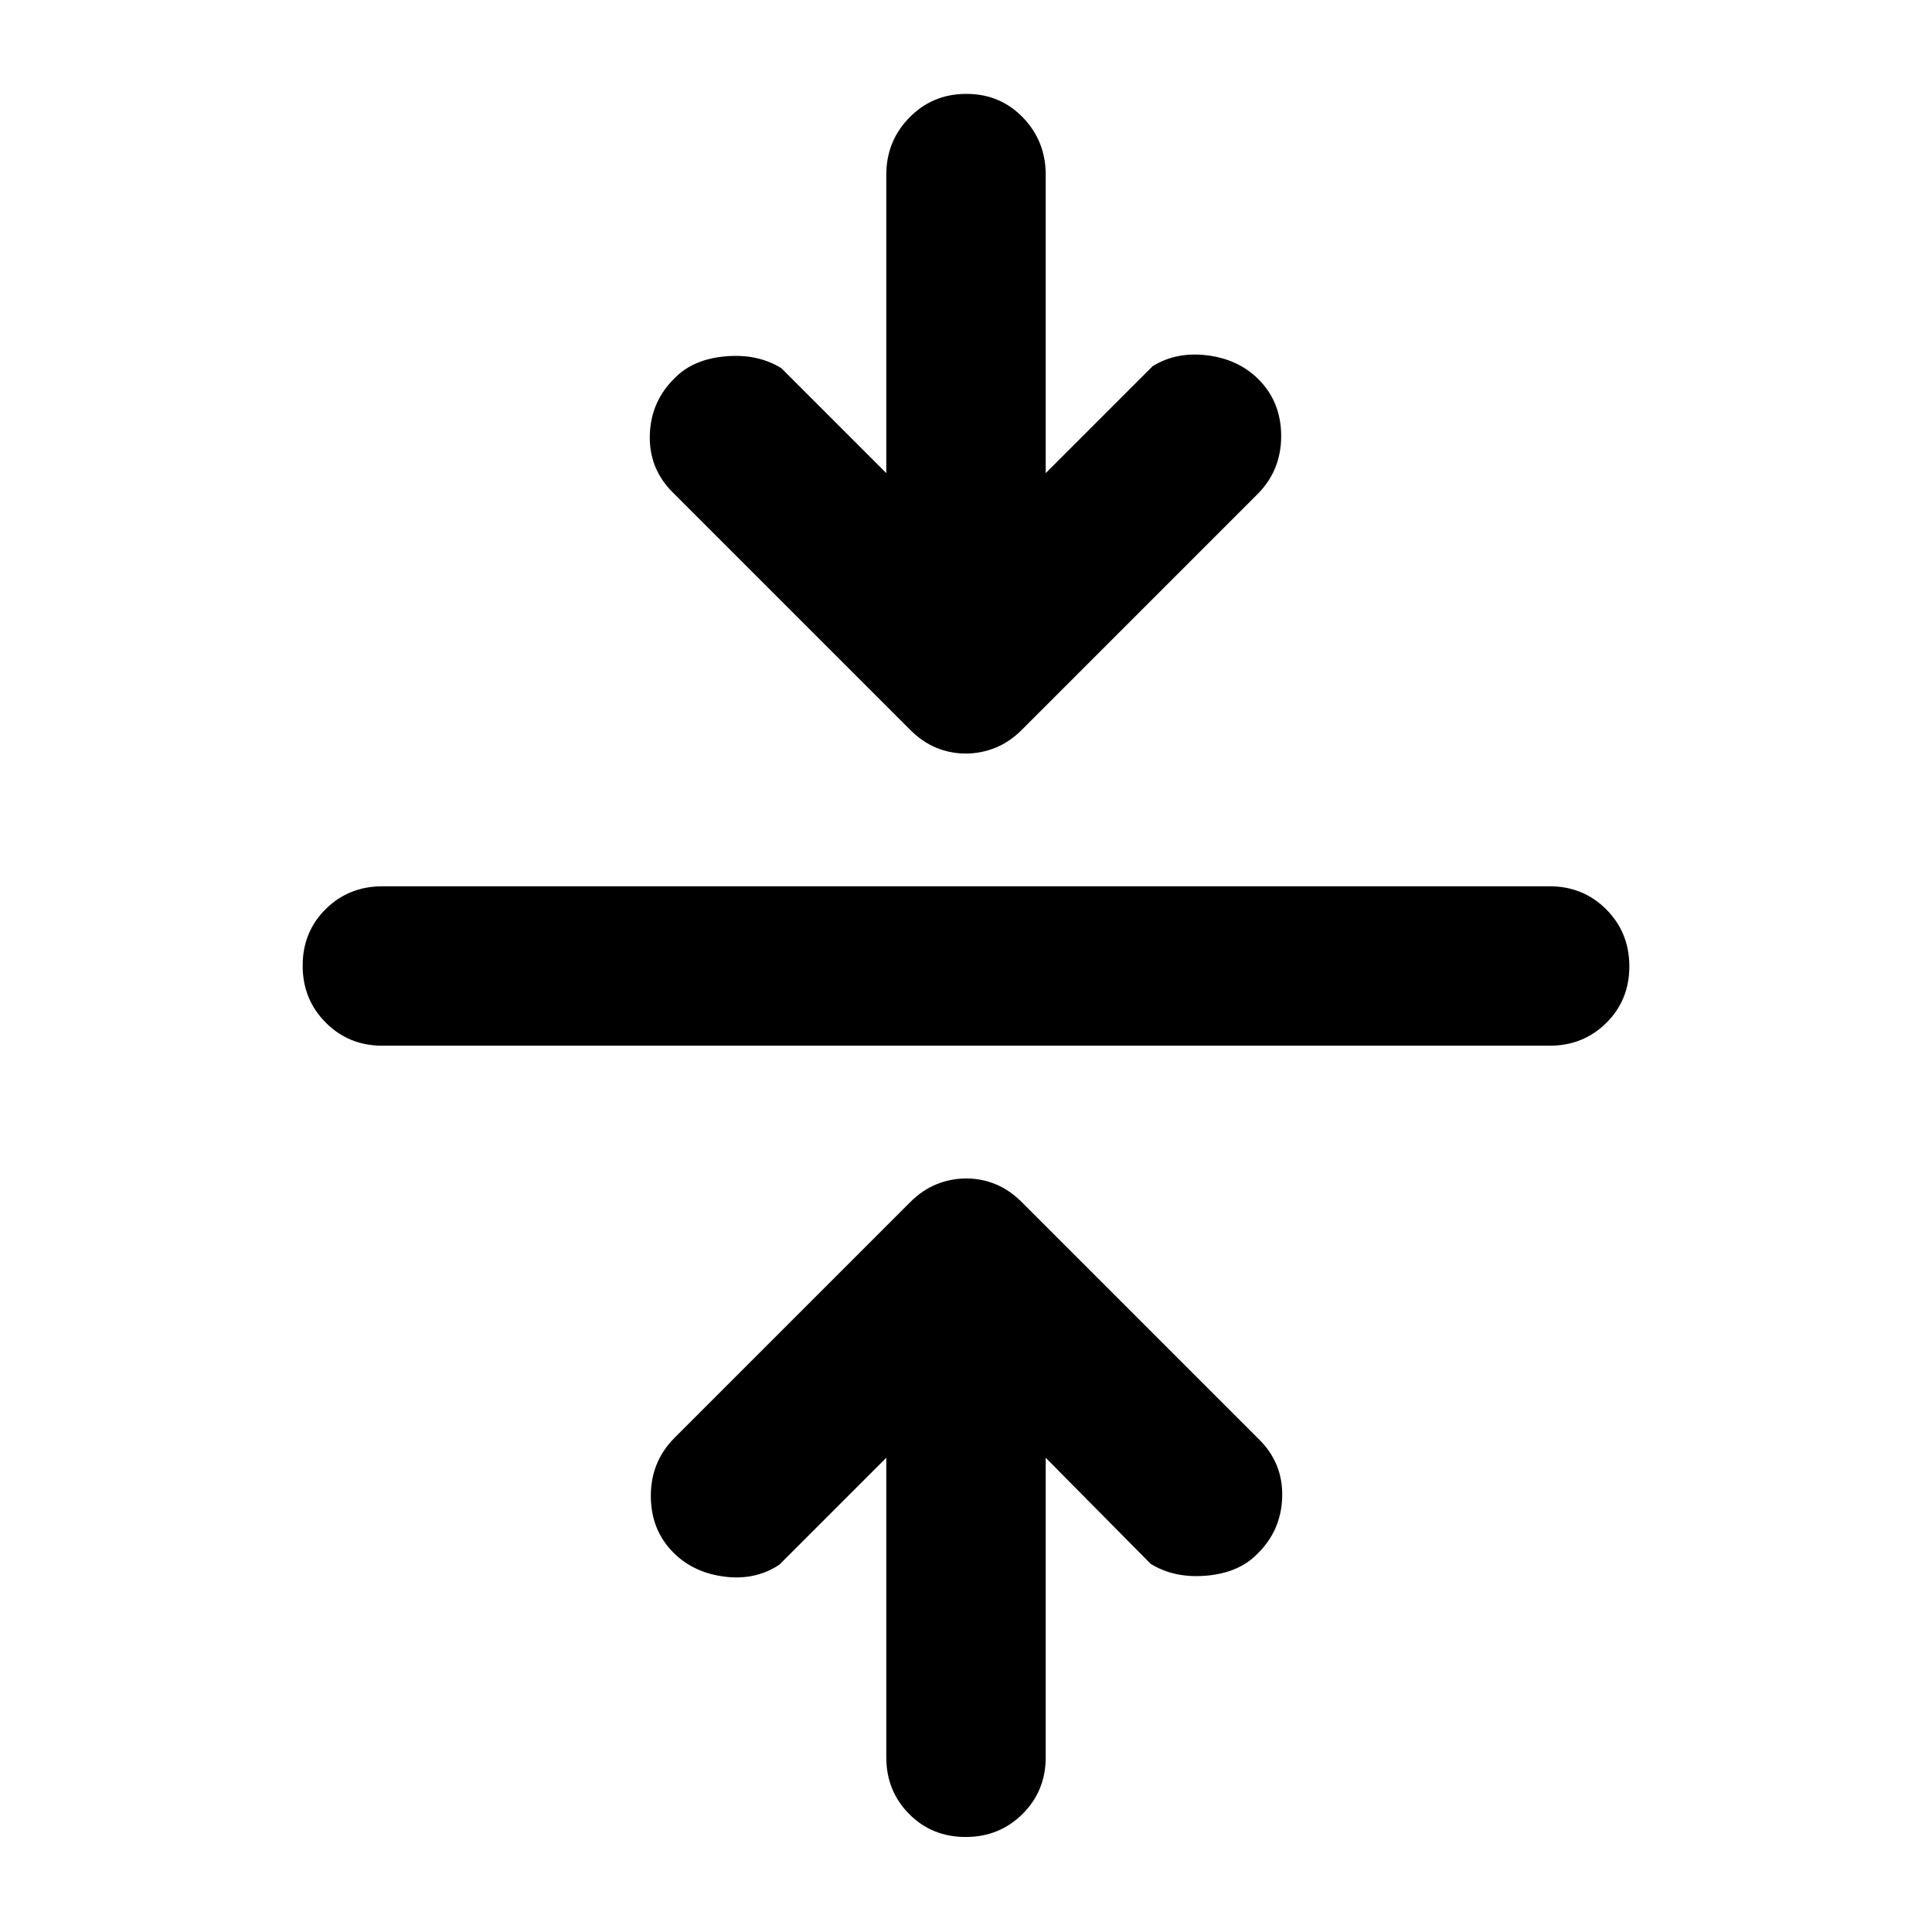 <svg xmlns="http://www.w3.org/2000/svg" width="48" height="48" viewBox="0 -960 960 960"><path d="M479.825-47.216q-16.782 0-28.108-11.45-11.326-11.452-11.326-28.159V-235.65l-53.13 53.13q-11.826 7.87-27.152 5.956-15.327-1.913-25.283-11.741-11.435-11.318-11.435-28.397 0-17.08 11.826-28.906l117-117q6.131-6.13 13.242-8.978 7.112-2.848 14.674-2.848 7.563 0 14.541 2.848 6.978 2.848 13.109 8.978l118 118q11.826 11.826 11.326 28.566-.5 16.739-12.589 28.391-9.057 9.174-25.006 10.587-15.949 1.414-27.775-5.891l-52.13-52.695v148.825q0 16.707-11.501 28.158-11.502 11.451-28.283 11.451ZM190-440.39q-16.707 0-28.158-11.501-11.451-11.502-11.451-28.283 0-16.782 11.451-28.108T190-519.609h580q16.707 0 28.158 11.501 11.451 11.502 11.451 28.283 0 16.782-11.451 28.108T770-440.391H190Zm289.867-145.175q-7.563 0-14.541-2.848-6.978-2.848-13.109-8.978l-118-118q-11.826-11.826-11.326-28.566.5-16.739 12.589-28.391 9.057-9.174 25.006-10.587 15.949-1.414 27.775 5.891l52.13 52.13v-148.26q0-16.707 11.501-28.441 11.502-11.734 28.283-11.734 16.782 0 28.108 11.734t11.326 28.441v148.26l53.13-53.13q11.826-7.305 27.152-5.391 15.327 1.913 25.283 11.741 11.435 11.318 11.435 28.397 0 17.08-11.826 28.906l-117 117q-6.131 6.13-13.242 8.978-7.112 2.848-14.674 2.848Z"/></svg>